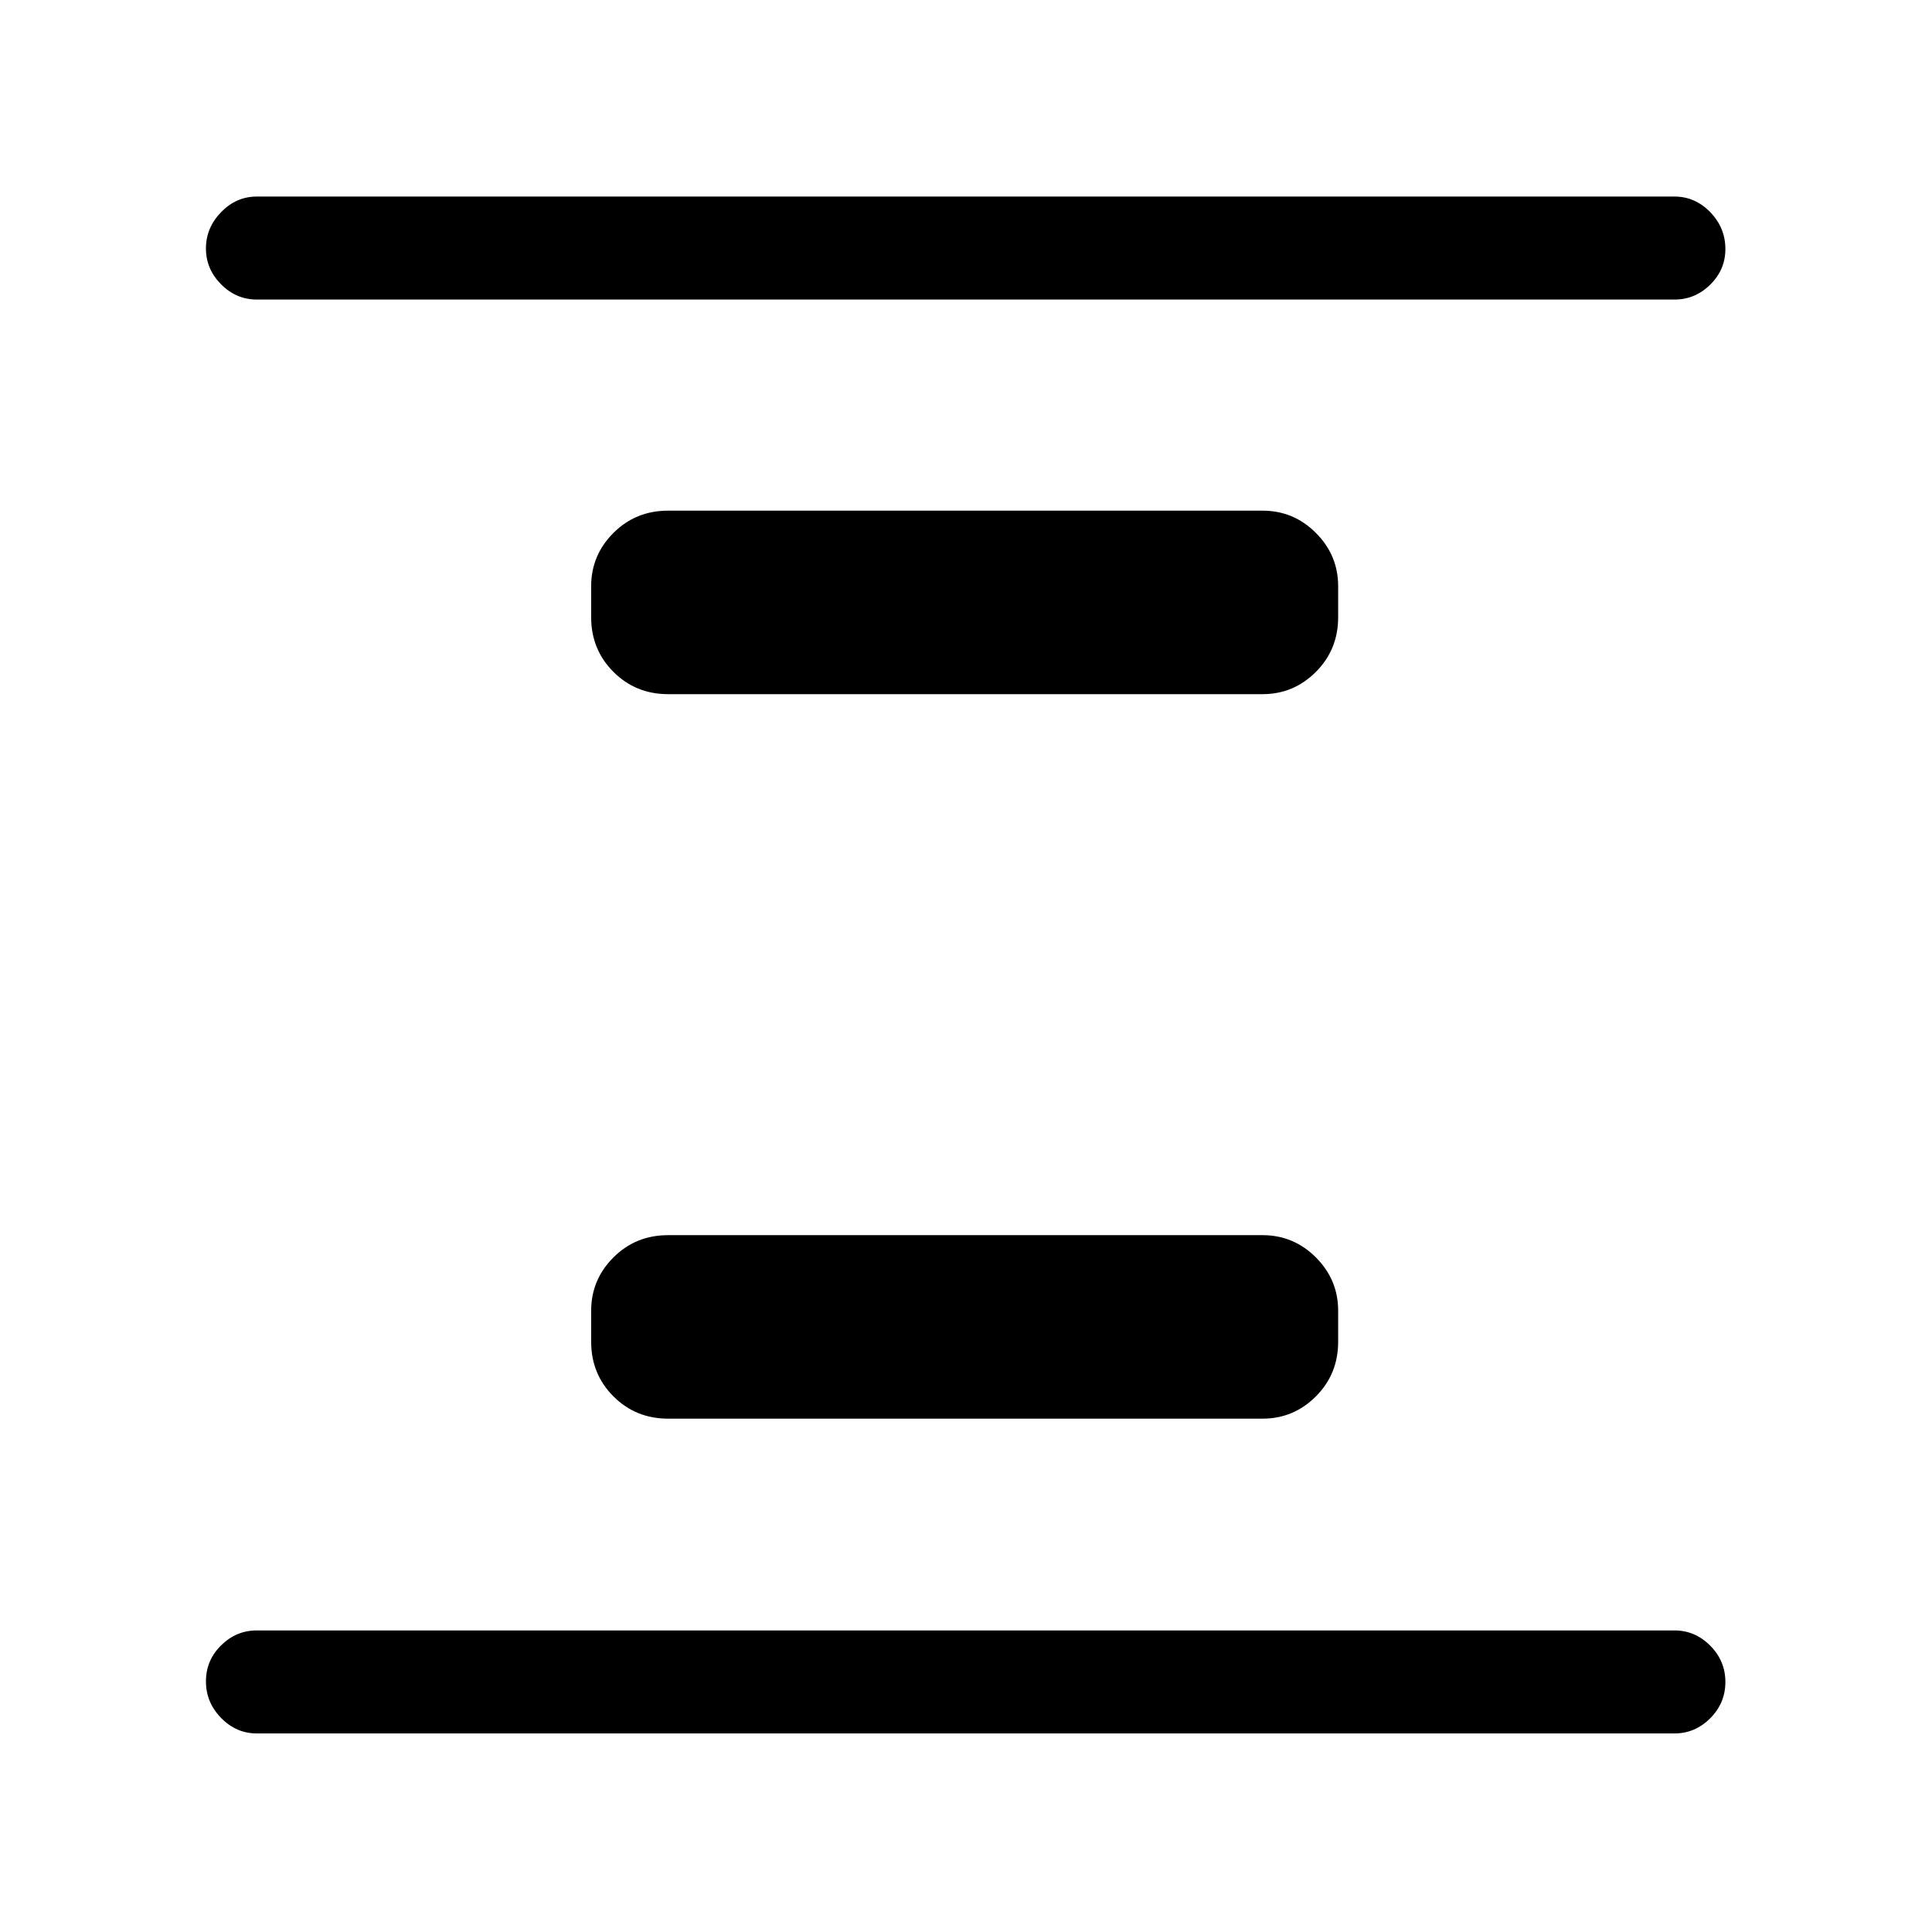 <svg xmlns="http://www.w3.org/2000/svg" height="40" viewBox="0 96 960 960" width="40"><path d="M331.974 800.923q-16.089 0-27.16-11.071-11.07-11.07-11.07-27.16v-15.384q0-15.44 11.07-26.502 11.071-11.062 27.16-11.062h295.385q15.44 0 26.502 11.062t11.062 26.502v15.384q0 16.09-11.062 27.16-11.062 11.071-26.502 11.071H331.974Zm0-360q-16.089 0-27.16-11.07-11.07-11.071-11.07-27.161v-15.384q0-15.44 11.07-26.502 11.071-11.062 27.16-11.062h295.385q15.44 0 26.502 11.062t11.062 26.502v15.384q0 16.09-11.062 27.161-11.062 11.07-26.502 11.07H331.974ZM127.59 957.333q-10.209 0-17.733-7.699-7.524-7.698-7.524-18.166t7.524-17.891q7.524-7.423 17.733-7.423h704.487q10.209 0 17.733 7.576 7.523 7.576 7.523 18.044t-7.523 18.013q-7.524 7.546-17.733 7.546H127.59Zm0-712.487q-10.209 0-17.733-7.564-7.524-7.565-7.524-17.834 0-10.268 7.524-18.025 7.524-7.756 17.733-7.756h704.487q10.209 0 17.733 7.759 7.523 7.759 7.523 18.317 0 10.274-7.523 17.688-7.524 7.415-17.733 7.415H127.59Z"/></svg>